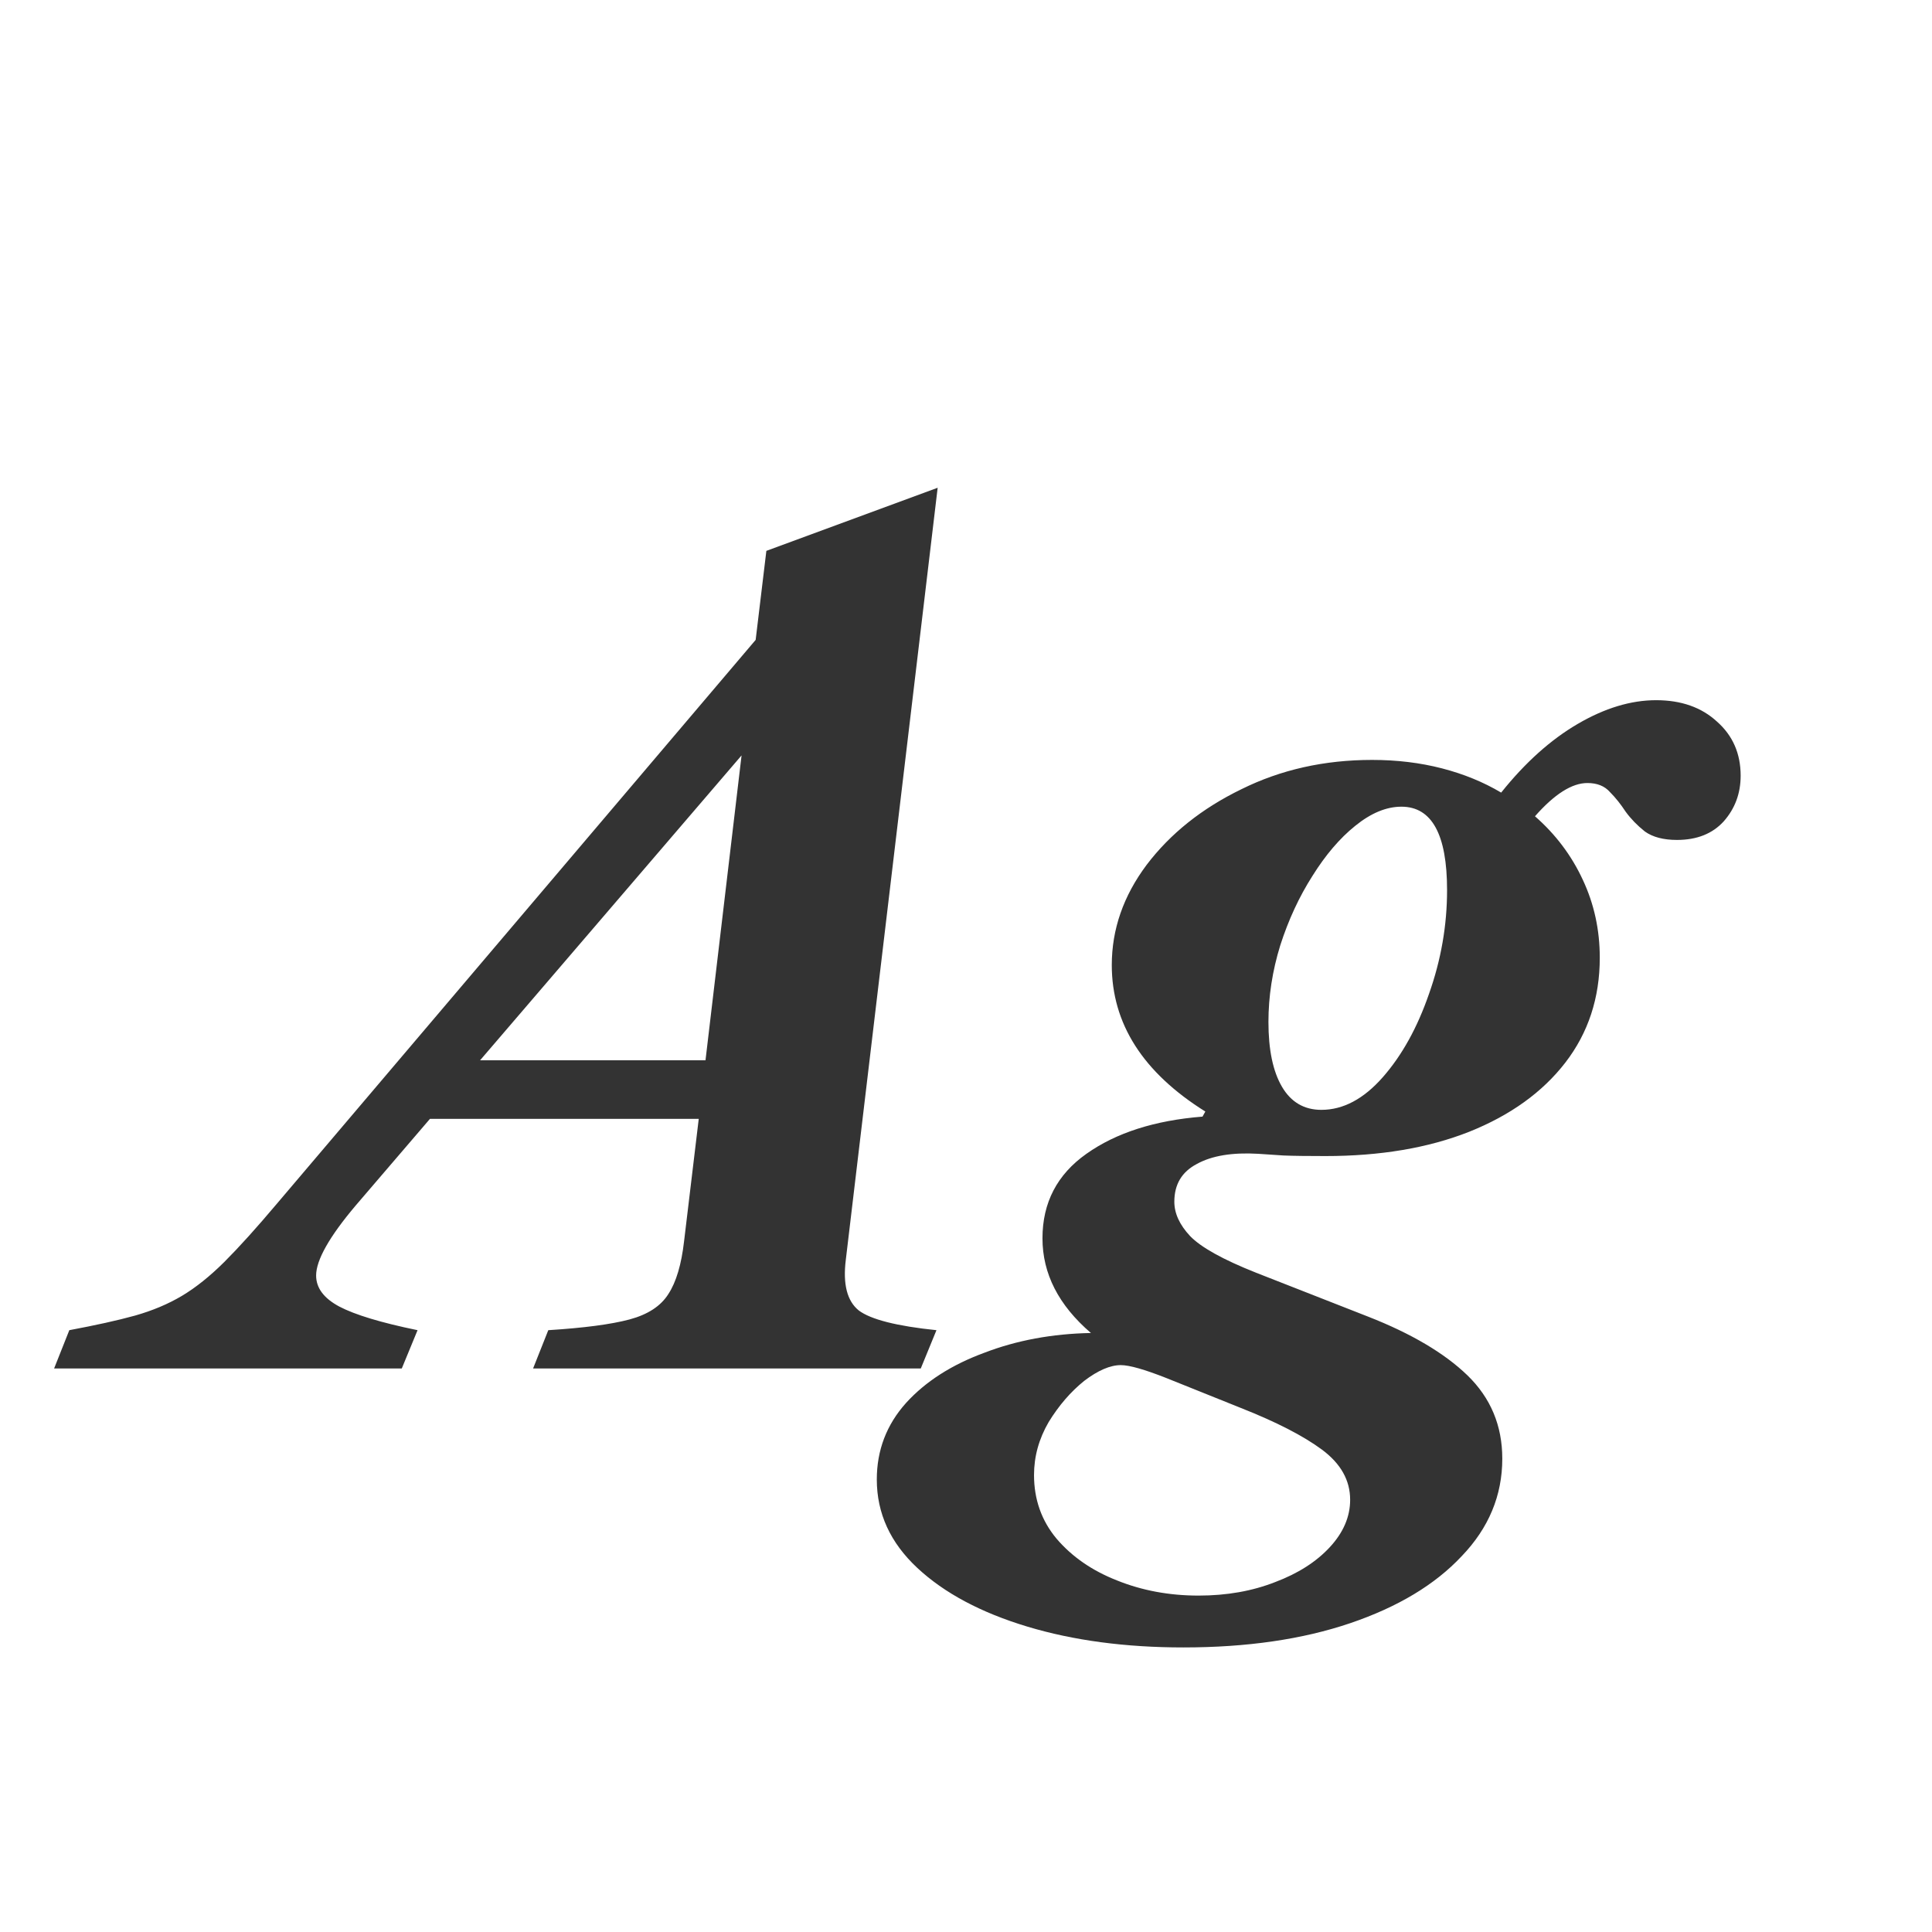 <svg width="24" height="24" viewBox="0 0 24 24" fill="none" xmlns="http://www.w3.org/2000/svg">
<path d="M5.187 16.524L4.991 17H0.672L0.861 16.524C1.187 16.463 1.46 16.403 1.68 16.342C1.894 16.281 2.088 16.2 2.261 16.097C2.433 15.994 2.608 15.854 2.786 15.677C2.968 15.495 3.185 15.255 3.437 14.956L9.387 7.949L9.52 6.843L11.648 6.059L10.507 15.649C10.469 15.952 10.523 16.162 10.668 16.279C10.817 16.391 11.139 16.473 11.633 16.524L11.438 17H6.622L6.811 16.524C7.254 16.496 7.59 16.452 7.819 16.391C8.047 16.33 8.208 16.225 8.302 16.076C8.4 15.927 8.465 15.707 8.498 15.418L8.68 13.899H5.341L4.417 14.977C4.09 15.364 3.927 15.654 3.927 15.845C3.927 15.999 4.022 16.127 4.214 16.23C4.41 16.333 4.734 16.431 5.187 16.524ZM5.964 13.171H8.764L9.212 9.384L5.964 13.171ZM14.7 20.465C13.981 20.465 13.335 20.379 12.761 20.206C12.187 20.033 11.732 19.791 11.396 19.478C11.06 19.165 10.892 18.799 10.892 18.379C10.892 18.015 11.013 17.698 11.256 17.427C11.498 17.161 11.823 16.953 12.229 16.804C12.63 16.65 13.071 16.568 13.552 16.559C13.15 16.214 12.95 15.822 12.95 15.383C12.95 14.94 13.132 14.59 13.496 14.333C13.864 14.072 14.345 13.918 14.938 13.871L14.973 13.808C14.198 13.323 13.811 12.716 13.811 11.988C13.811 11.545 13.955 11.129 14.245 10.742C14.539 10.355 14.931 10.042 15.421 9.804C15.911 9.561 16.452 9.44 17.045 9.44C17.353 9.44 17.642 9.475 17.913 9.545C18.183 9.615 18.428 9.715 18.648 9.846C18.946 9.473 19.264 9.188 19.6 8.992C19.936 8.796 20.26 8.698 20.573 8.698C20.885 8.698 21.137 8.787 21.329 8.964C21.525 9.137 21.623 9.361 21.623 9.636C21.623 9.855 21.553 10.044 21.413 10.203C21.273 10.357 21.079 10.434 20.832 10.434C20.664 10.434 20.531 10.399 20.433 10.329C20.339 10.254 20.26 10.173 20.195 10.084C20.134 9.991 20.069 9.909 19.999 9.839C19.933 9.764 19.84 9.727 19.719 9.727C19.527 9.727 19.31 9.865 19.068 10.14C19.324 10.364 19.523 10.628 19.663 10.931C19.803 11.23 19.873 11.552 19.873 11.897C19.873 12.396 19.73 12.83 19.446 13.199C19.161 13.568 18.762 13.855 18.249 14.06C17.74 14.261 17.145 14.361 16.464 14.361C16.244 14.361 16.072 14.359 15.946 14.354C15.824 14.345 15.719 14.338 15.631 14.333C15.309 14.314 15.054 14.356 14.868 14.459C14.681 14.557 14.588 14.713 14.588 14.928C14.588 15.073 14.653 15.215 14.784 15.355C14.919 15.495 15.192 15.647 15.603 15.81L16.996 16.356C17.532 16.566 17.943 16.809 18.228 17.084C18.517 17.364 18.662 17.709 18.662 18.12C18.662 18.577 18.494 18.981 18.158 19.331C17.826 19.686 17.364 19.963 16.772 20.164C16.179 20.365 15.488 20.465 14.7 20.465ZM16.415 13.787C16.685 13.787 16.94 13.652 17.178 13.381C17.416 13.11 17.607 12.765 17.752 12.345C17.901 11.925 17.976 11.496 17.976 11.057C17.976 10.366 17.787 10.021 17.409 10.021C17.222 10.021 17.031 10.1 16.835 10.259C16.643 10.413 16.466 10.621 16.303 10.882C16.139 11.139 16.006 11.426 15.904 11.743C15.806 12.06 15.757 12.378 15.757 12.695C15.757 13.04 15.813 13.309 15.925 13.5C16.037 13.691 16.2 13.787 16.415 13.787ZM14.889 19.821C15.239 19.821 15.556 19.765 15.841 19.653C16.125 19.546 16.352 19.401 16.52 19.219C16.688 19.037 16.772 18.841 16.772 18.631C16.772 18.388 16.655 18.181 16.422 18.008C16.188 17.835 15.852 17.663 15.414 17.49L14.49 17.119C14.219 17.012 14.03 16.958 13.923 16.958C13.792 16.958 13.64 17.023 13.468 17.154C13.3 17.289 13.153 17.46 13.027 17.665C12.905 17.875 12.845 18.094 12.845 18.323C12.845 18.626 12.938 18.89 13.125 19.114C13.316 19.338 13.566 19.511 13.874 19.632C14.186 19.758 14.525 19.821 14.889 19.821Z" fill="#333333"/>
</svg>
